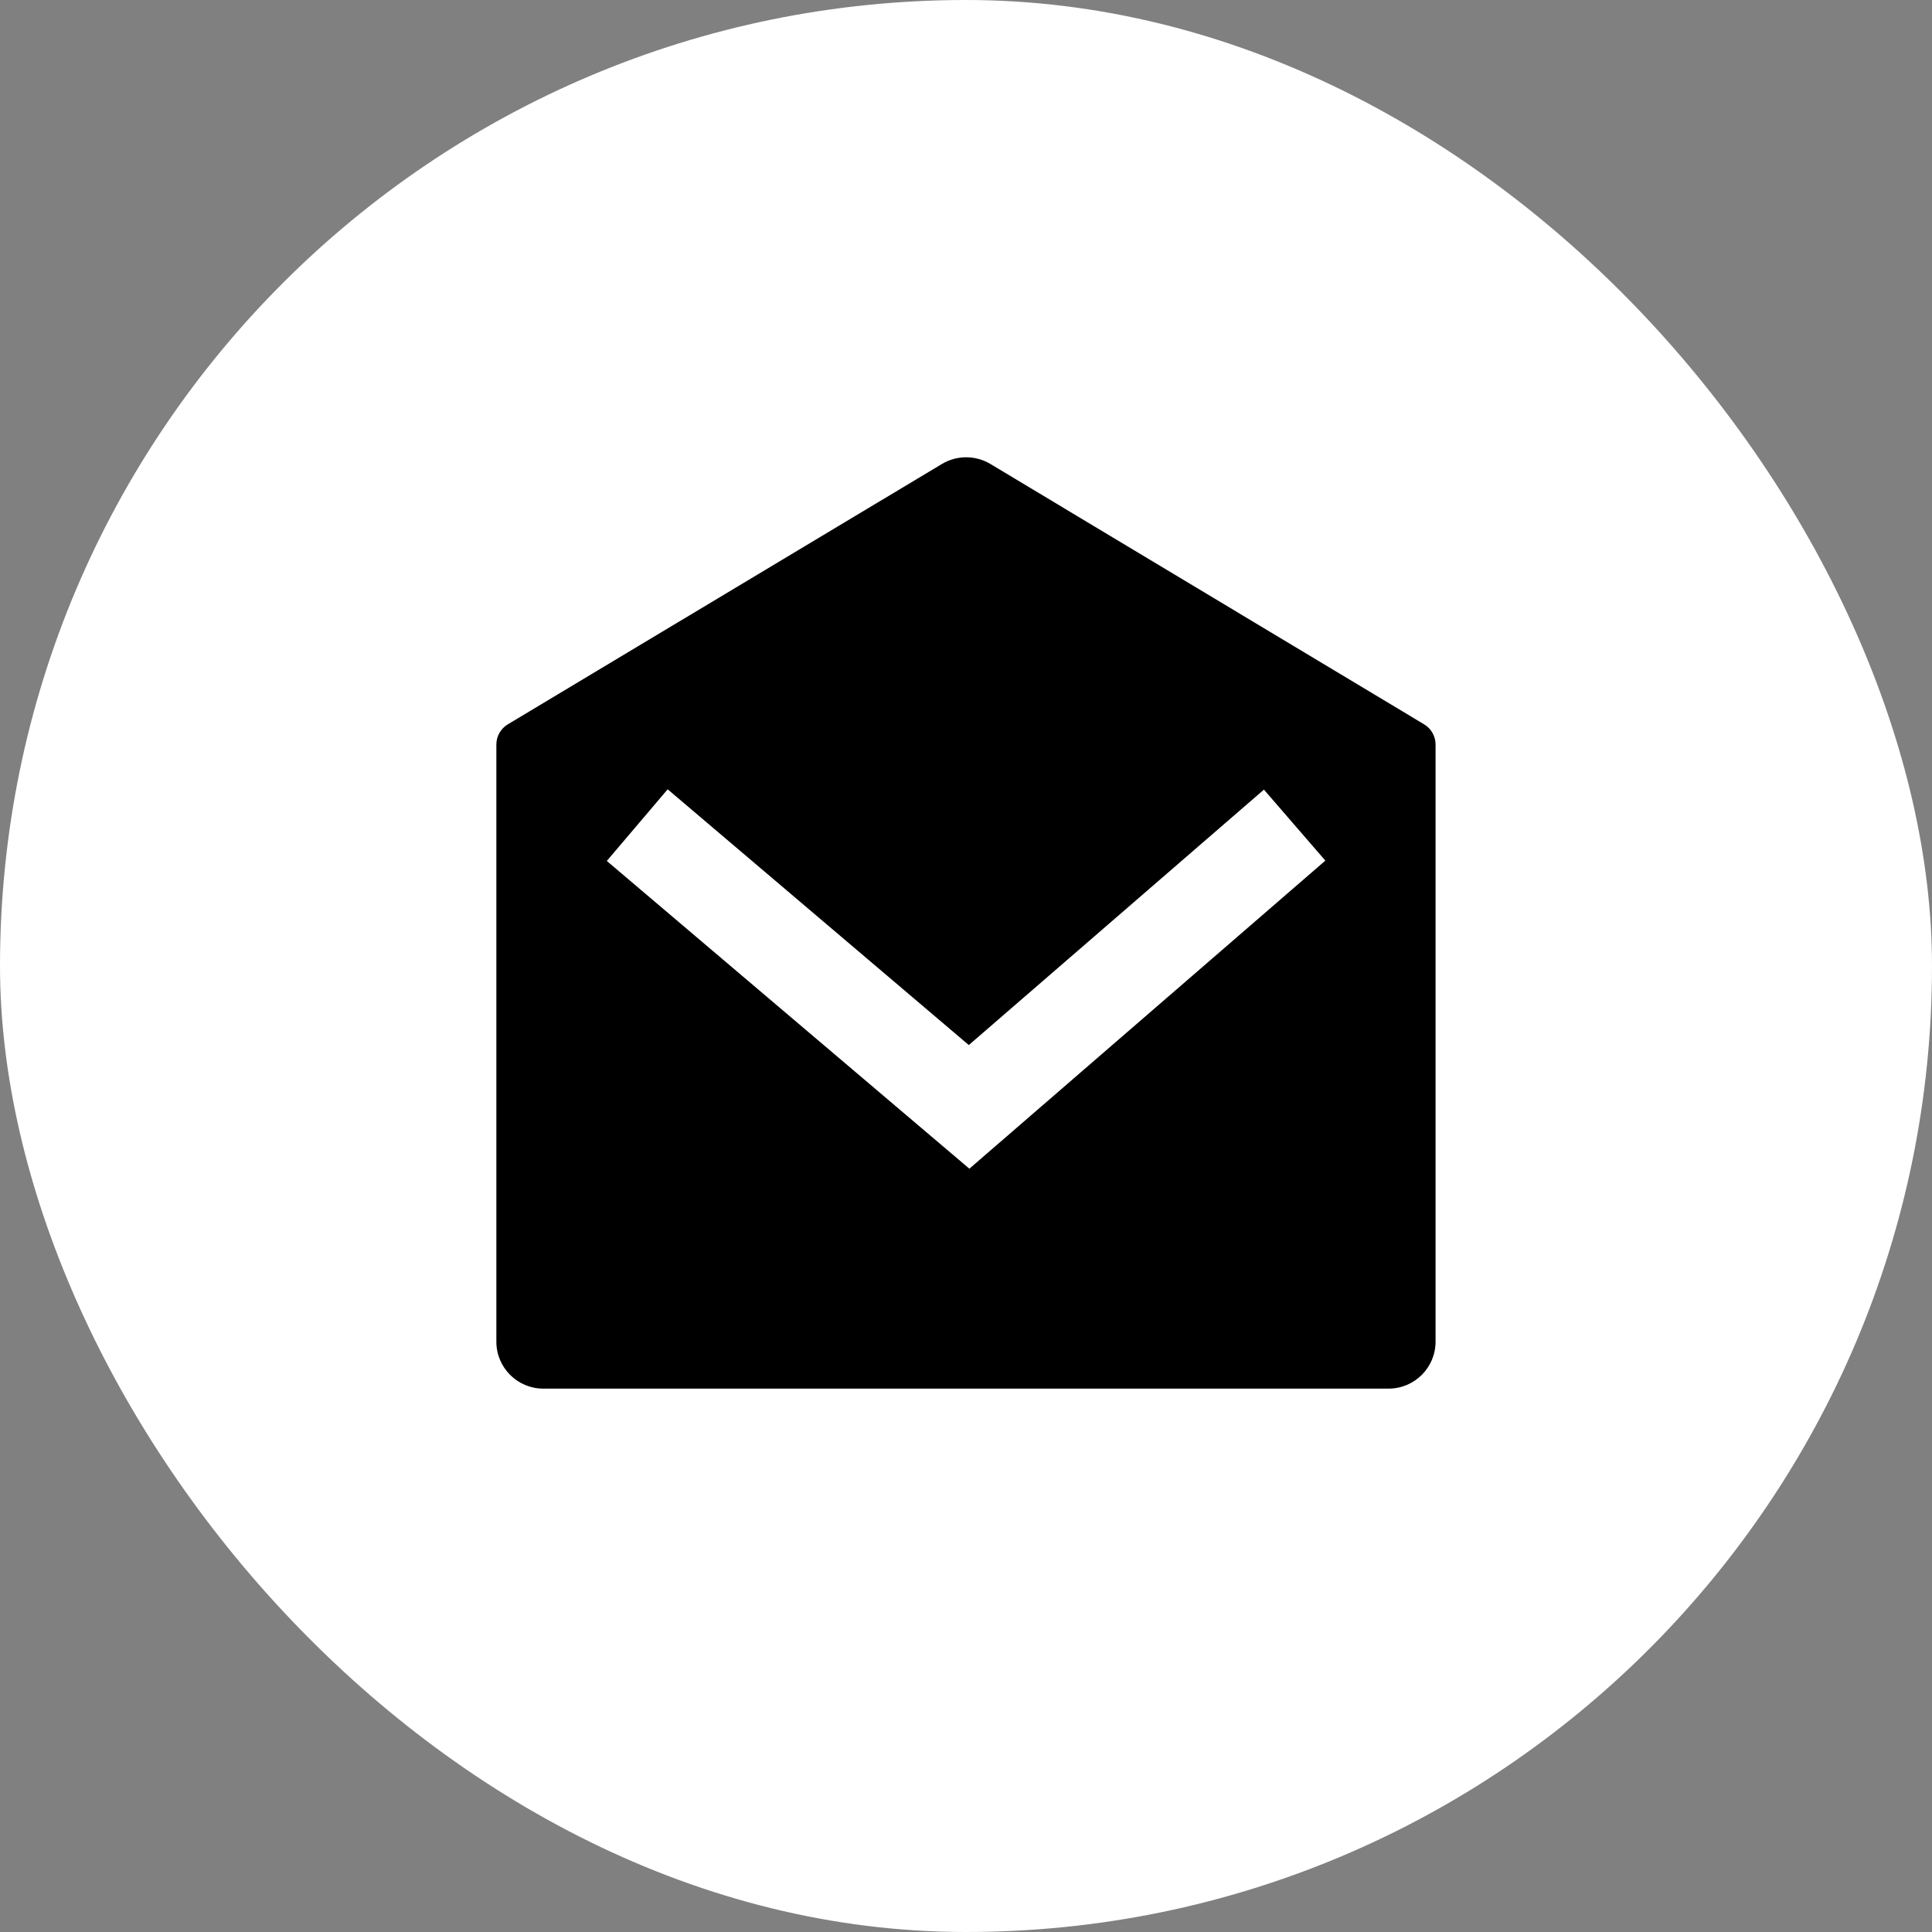 <svg width="24" height="24" viewBox="0 0 24 24" fill="none" xmlns="http://www.w3.org/2000/svg">
<rect x="0" y="0" width="24" height="24" fill="#808080" stroke="none"/>
<rect y="0" width="24" height="24" rx="12" fill="white"/>
<g clip-path="url(#clip0_1708_543)">
<path d="M6.308 8.998L11.702 5.763C11.886 5.653 12.117 5.653 12.302 5.763L17.691 8.998C17.779 9.051 17.833 9.146 17.833 9.248V16.667C17.833 16.989 17.572 17.25 17.249 17.25H6.749C6.427 17.25 6.166 16.989 6.166 16.667V9.249C6.166 9.146 6.22 9.051 6.308 8.998ZM15.701 9.809L12.035 12.982L8.294 9.805L7.538 10.695L12.042 14.518L16.464 10.691L15.701 9.809Z" fill="black"/>
</g>
<defs>
<clipPath id="clip0_1708_543">
<rect width="14" height="14" fill="white" transform="translate(5 5)"/>
</clipPath>
</defs>
</svg>
